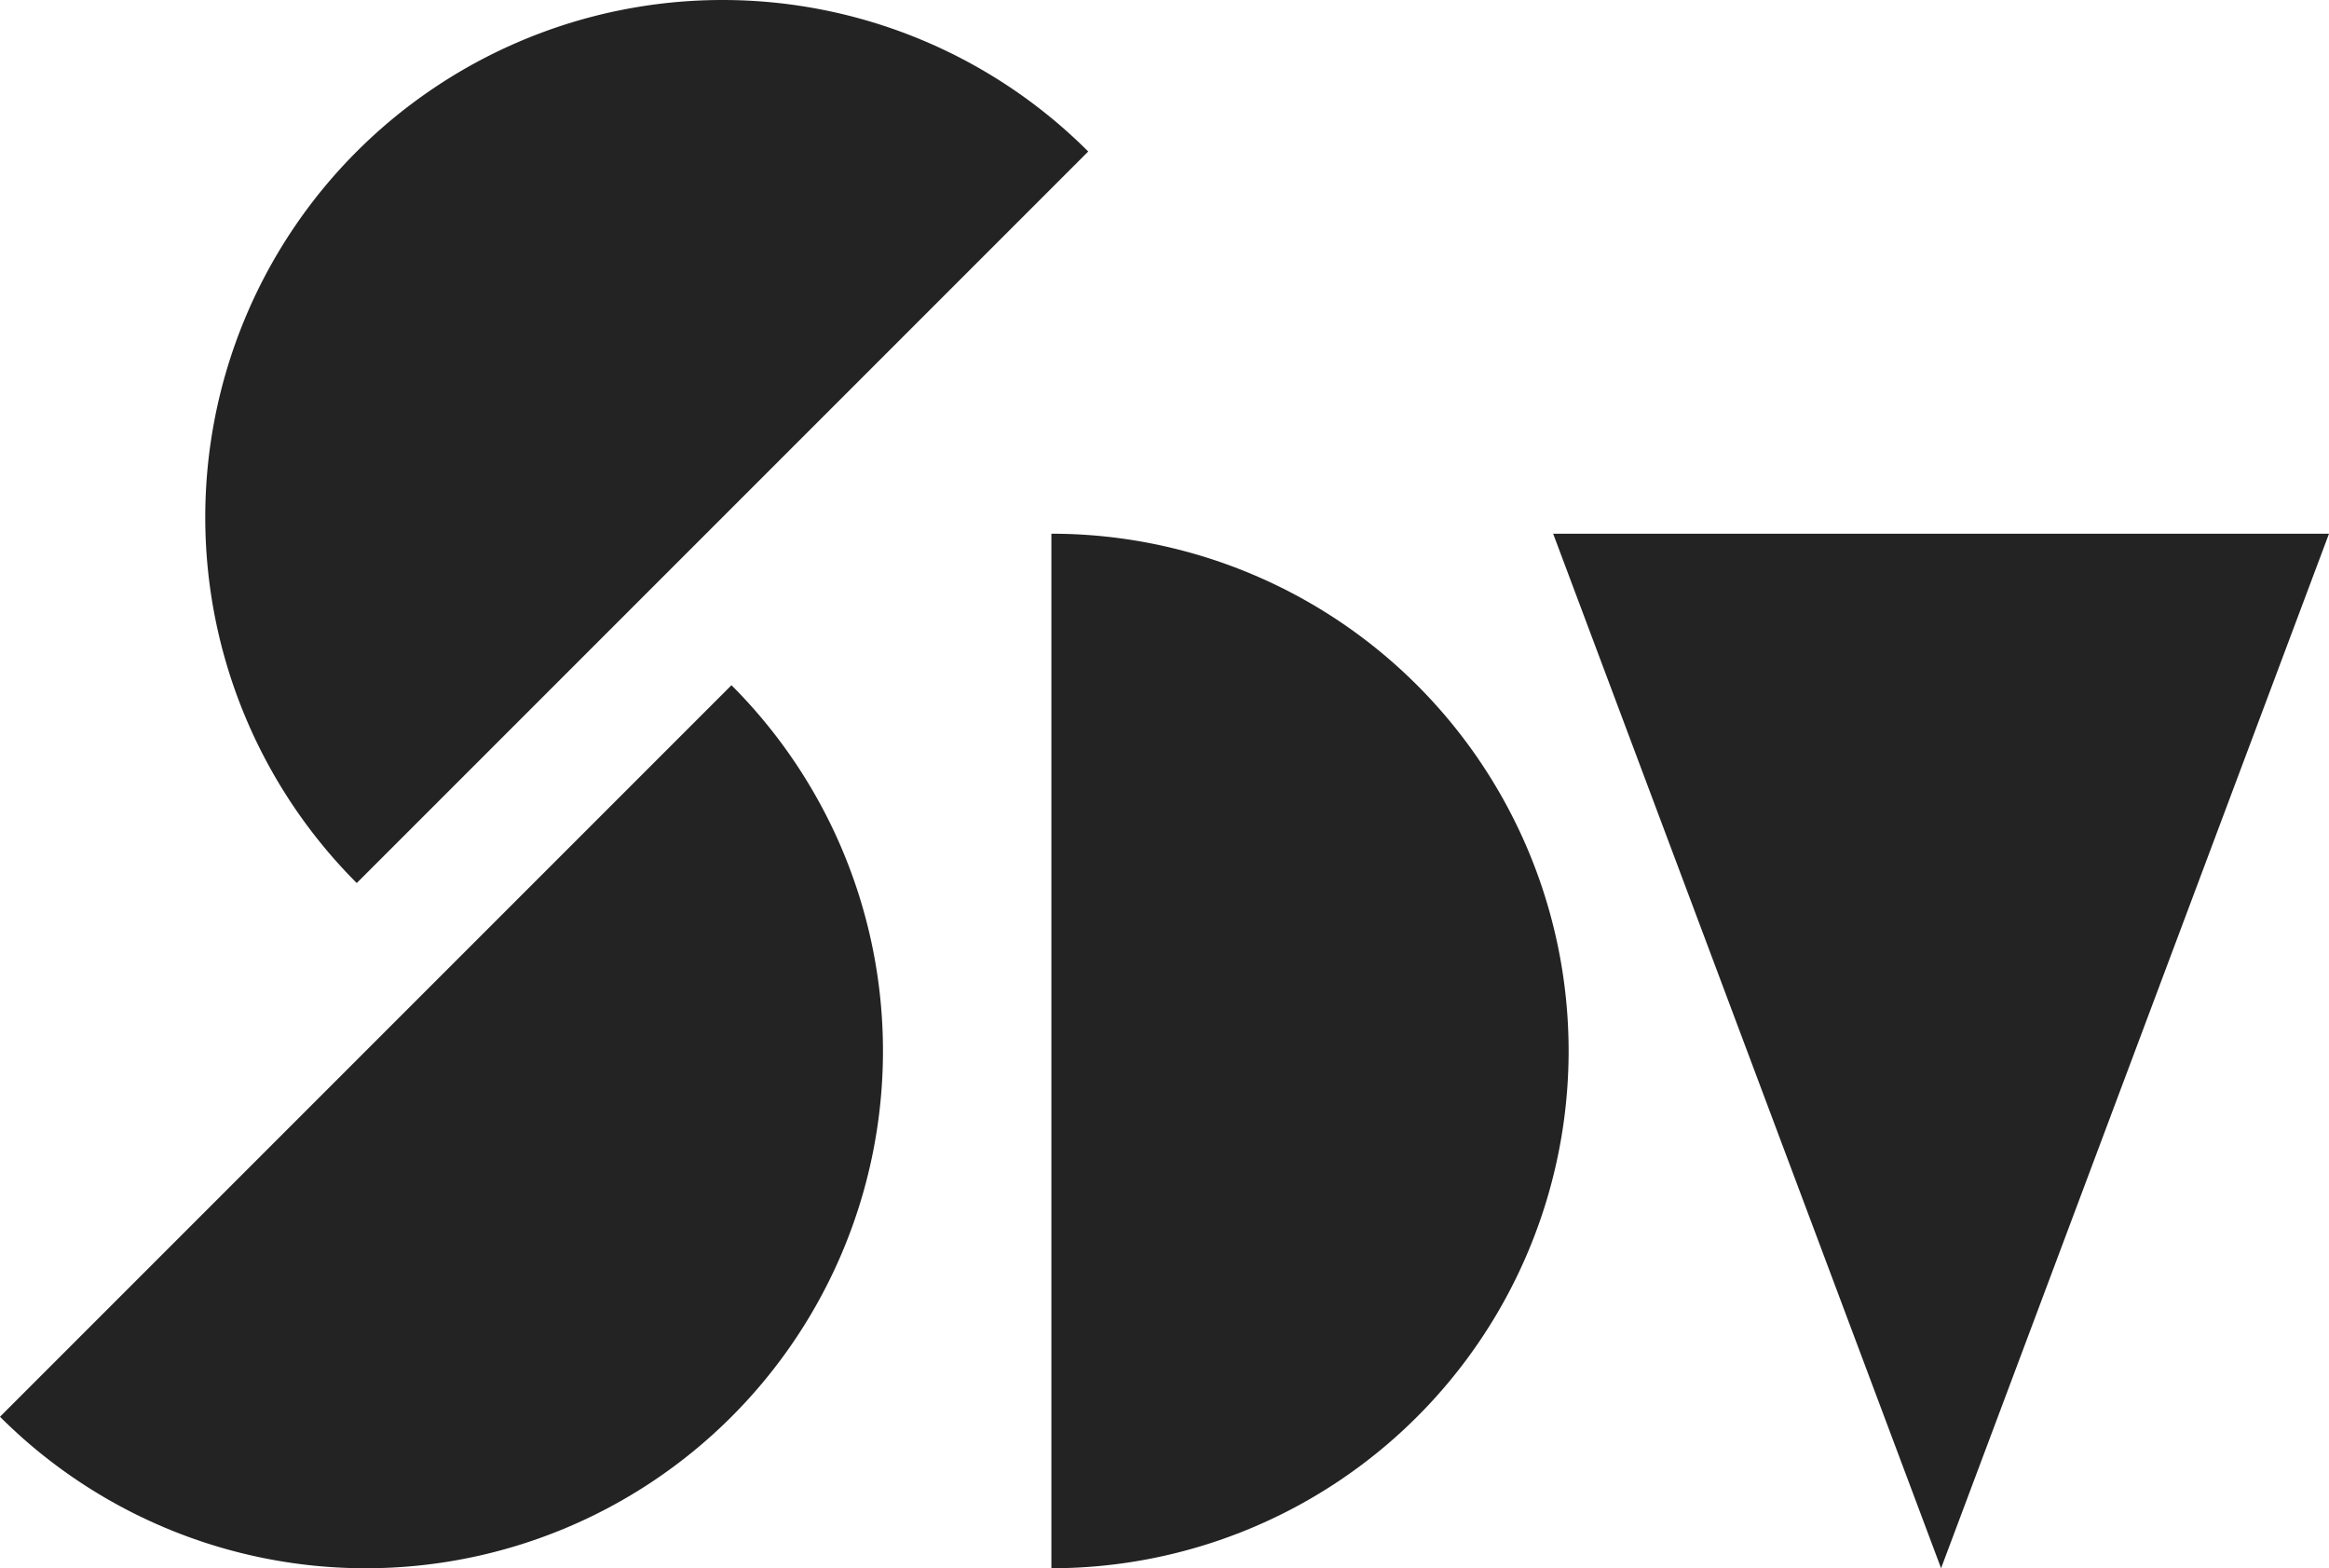 <svg id="Calque_1" fill='#232323' data-name="Calque 1" xmlns="http://www.w3.org/2000/svg" width="85.779mm" height="57.756mm" viewBox="0 0 243.154 163.717"><path d="M91.773-61.285" transform="translate(-0.005 0.001)"/><path d="M76.373,71.531.005,147.9A54,54,0,0,0,76.373,71.531Z" transform="translate(-0.005 0.001)"/><path d="M113.619,15.815,37.251,92.183a54,54,0,0,1,76.368-76.368Z" transform="translate(-0.005 0.001)"/><path d="M109.773,55.715v108a54,54,0,0,0,0-108Z" transform="translate(-0.005 0.001)"/><polyline points="162.154 55.716 202.654 163.716 243.154 55.716"/></svg>